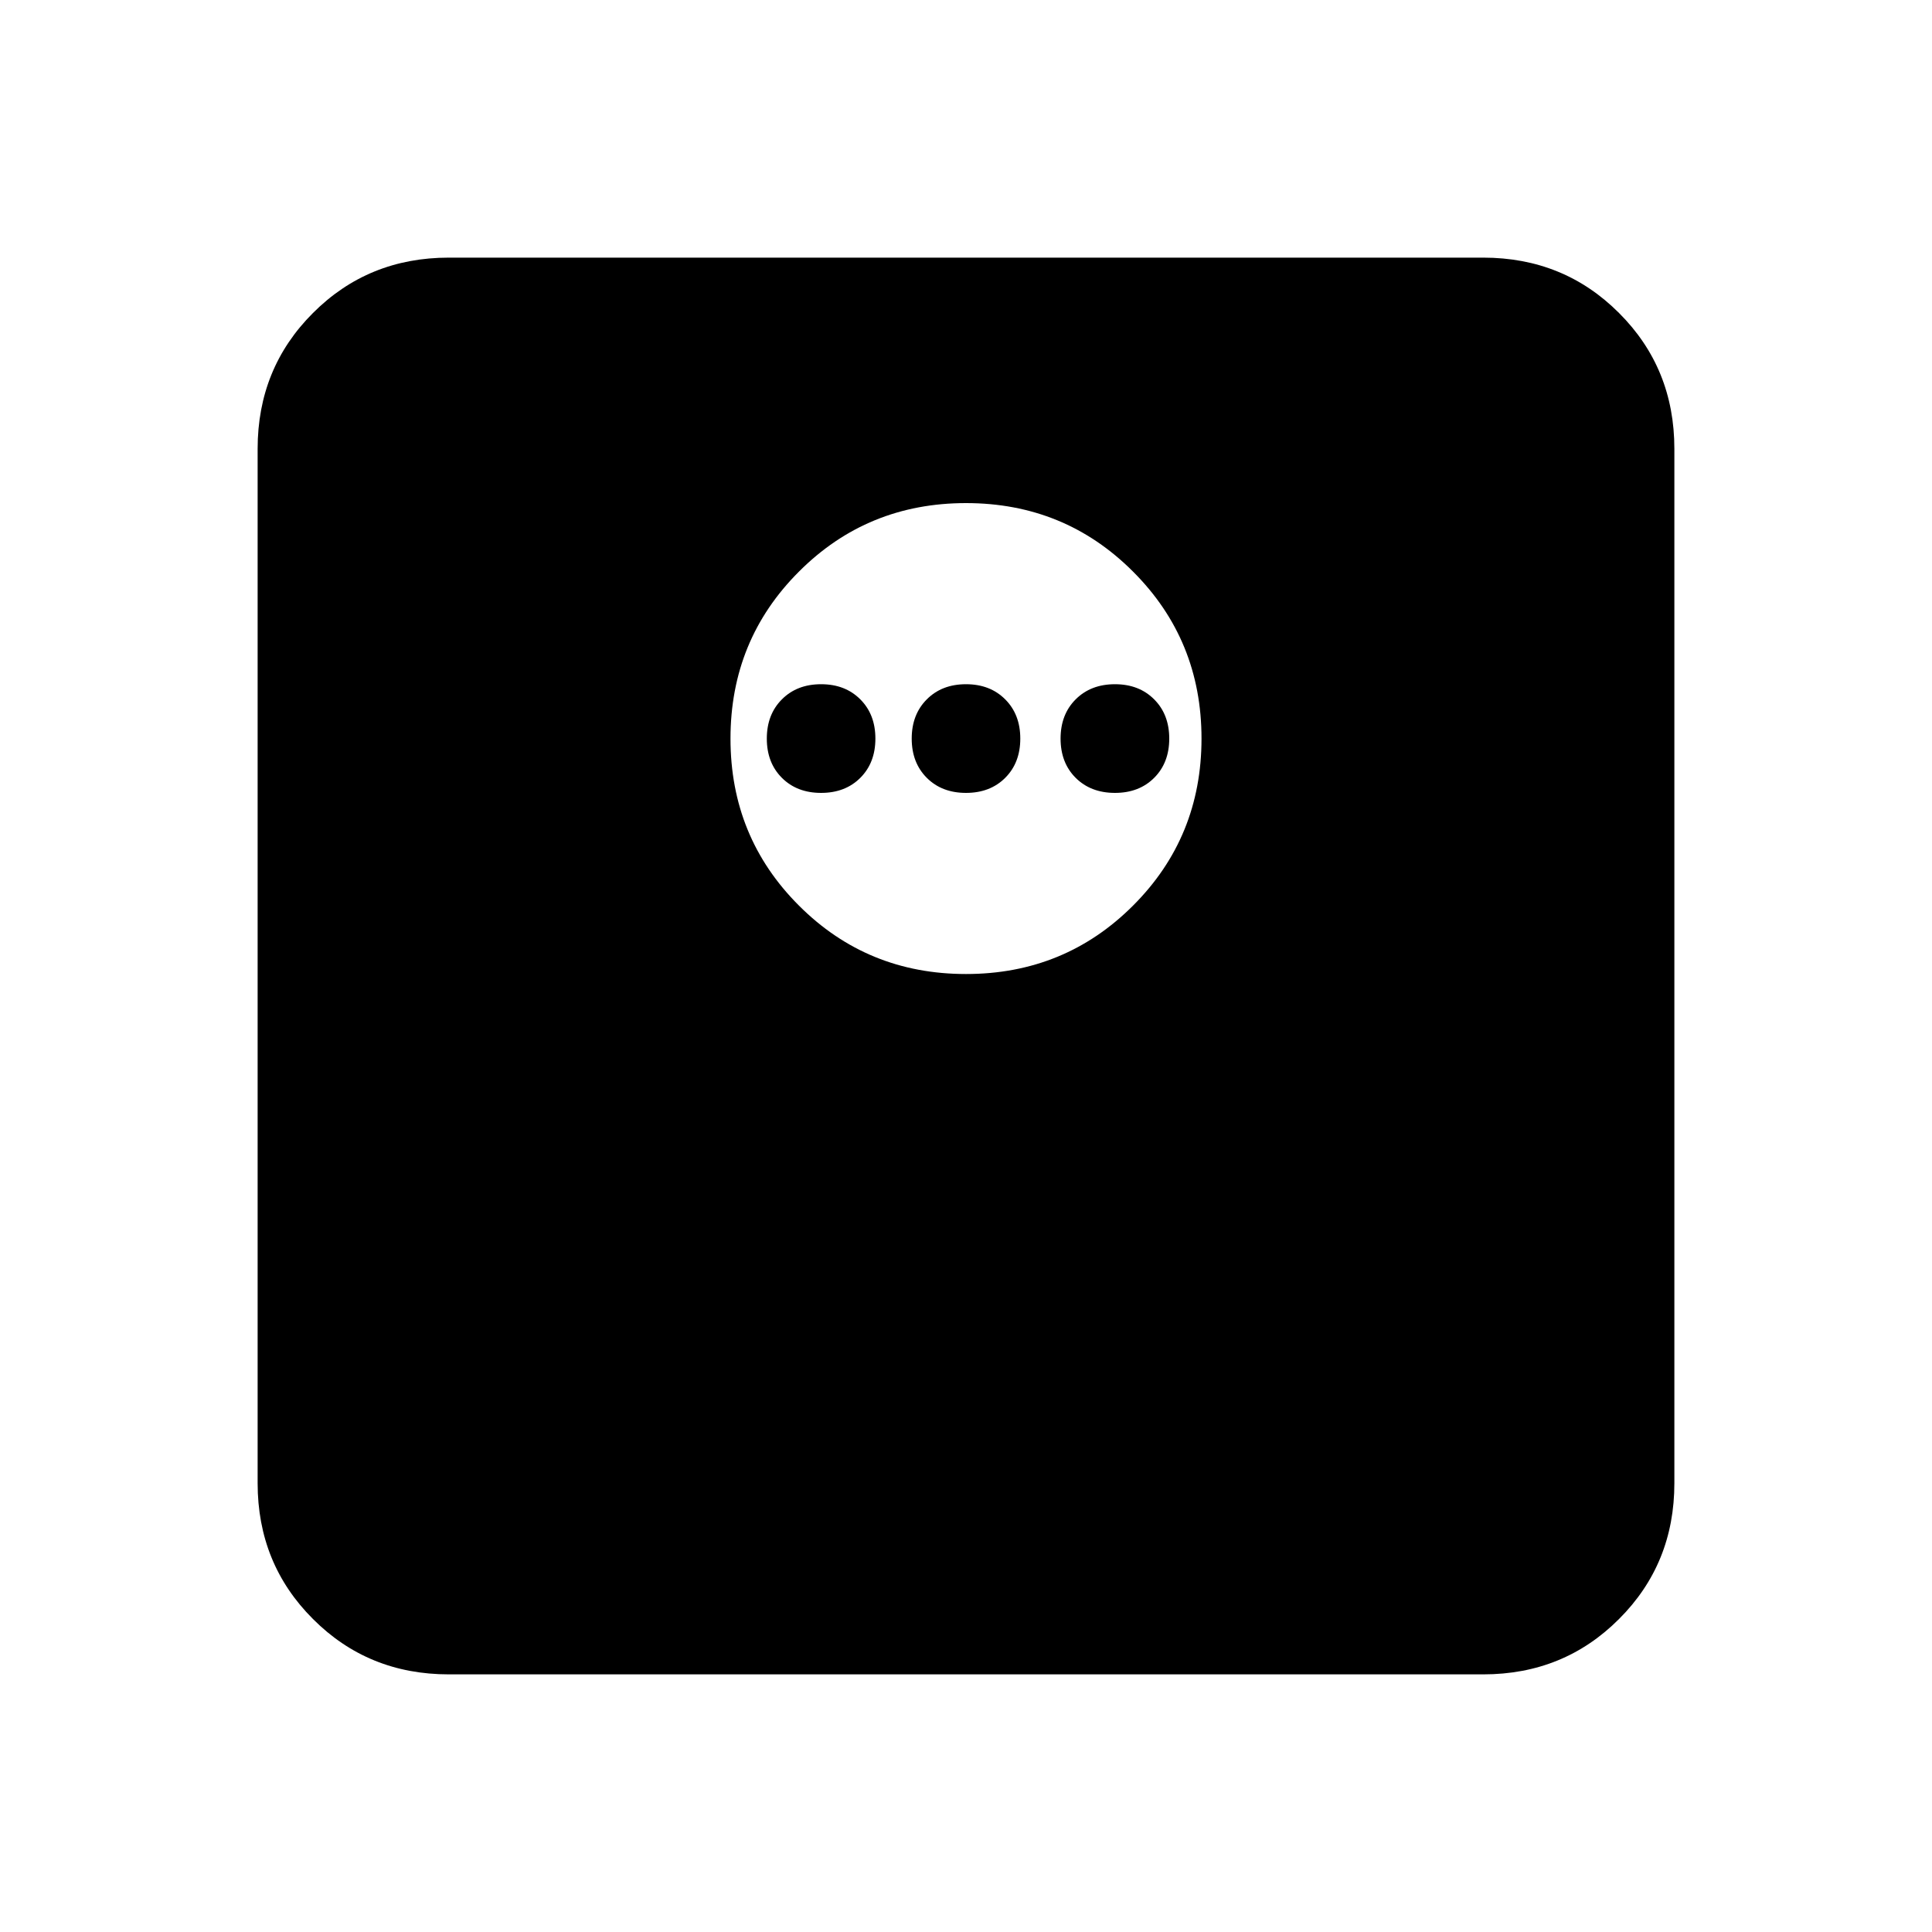 <svg xmlns="http://www.w3.org/2000/svg" height="20" width="20"><path d="M4.646 17.333Q3.812 17.333 3.24 16.76Q2.667 16.188 2.667 15.354V4.646Q2.667 3.812 3.24 3.24Q3.812 2.667 4.646 2.667H15.354Q16.188 2.667 16.76 3.24Q17.333 3.812 17.333 4.646V15.354Q17.333 16.188 16.76 16.76Q16.188 17.333 15.354 17.333ZM10 10.083Q11.021 10.083 11.729 9.375Q12.438 8.667 12.438 7.646Q12.438 6.625 11.729 5.917Q11.021 5.208 10 5.208Q8.979 5.208 8.271 5.917Q7.562 6.625 7.562 7.646Q7.562 8.667 8.271 9.375Q8.979 10.083 10 10.083ZM8.5 8.208Q8.25 8.208 8.094 8.052Q7.938 7.896 7.938 7.646Q7.938 7.396 8.094 7.24Q8.25 7.083 8.5 7.083Q8.75 7.083 8.906 7.24Q9.062 7.396 9.062 7.646Q9.062 7.896 8.906 8.052Q8.75 8.208 8.5 8.208ZM10 8.208Q9.75 8.208 9.594 8.052Q9.438 7.896 9.438 7.646Q9.438 7.396 9.594 7.24Q9.75 7.083 10 7.083Q10.25 7.083 10.406 7.24Q10.562 7.396 10.562 7.646Q10.562 7.896 10.406 8.052Q10.25 8.208 10 8.208ZM11.542 8.208Q11.292 8.208 11.135 8.052Q10.979 7.896 10.979 7.646Q10.979 7.396 11.135 7.24Q11.292 7.083 11.542 7.083Q11.792 7.083 11.948 7.24Q12.104 7.396 12.104 7.646Q12.104 7.896 11.948 8.052Q11.792 8.208 11.542 8.208Z"/></svg>
